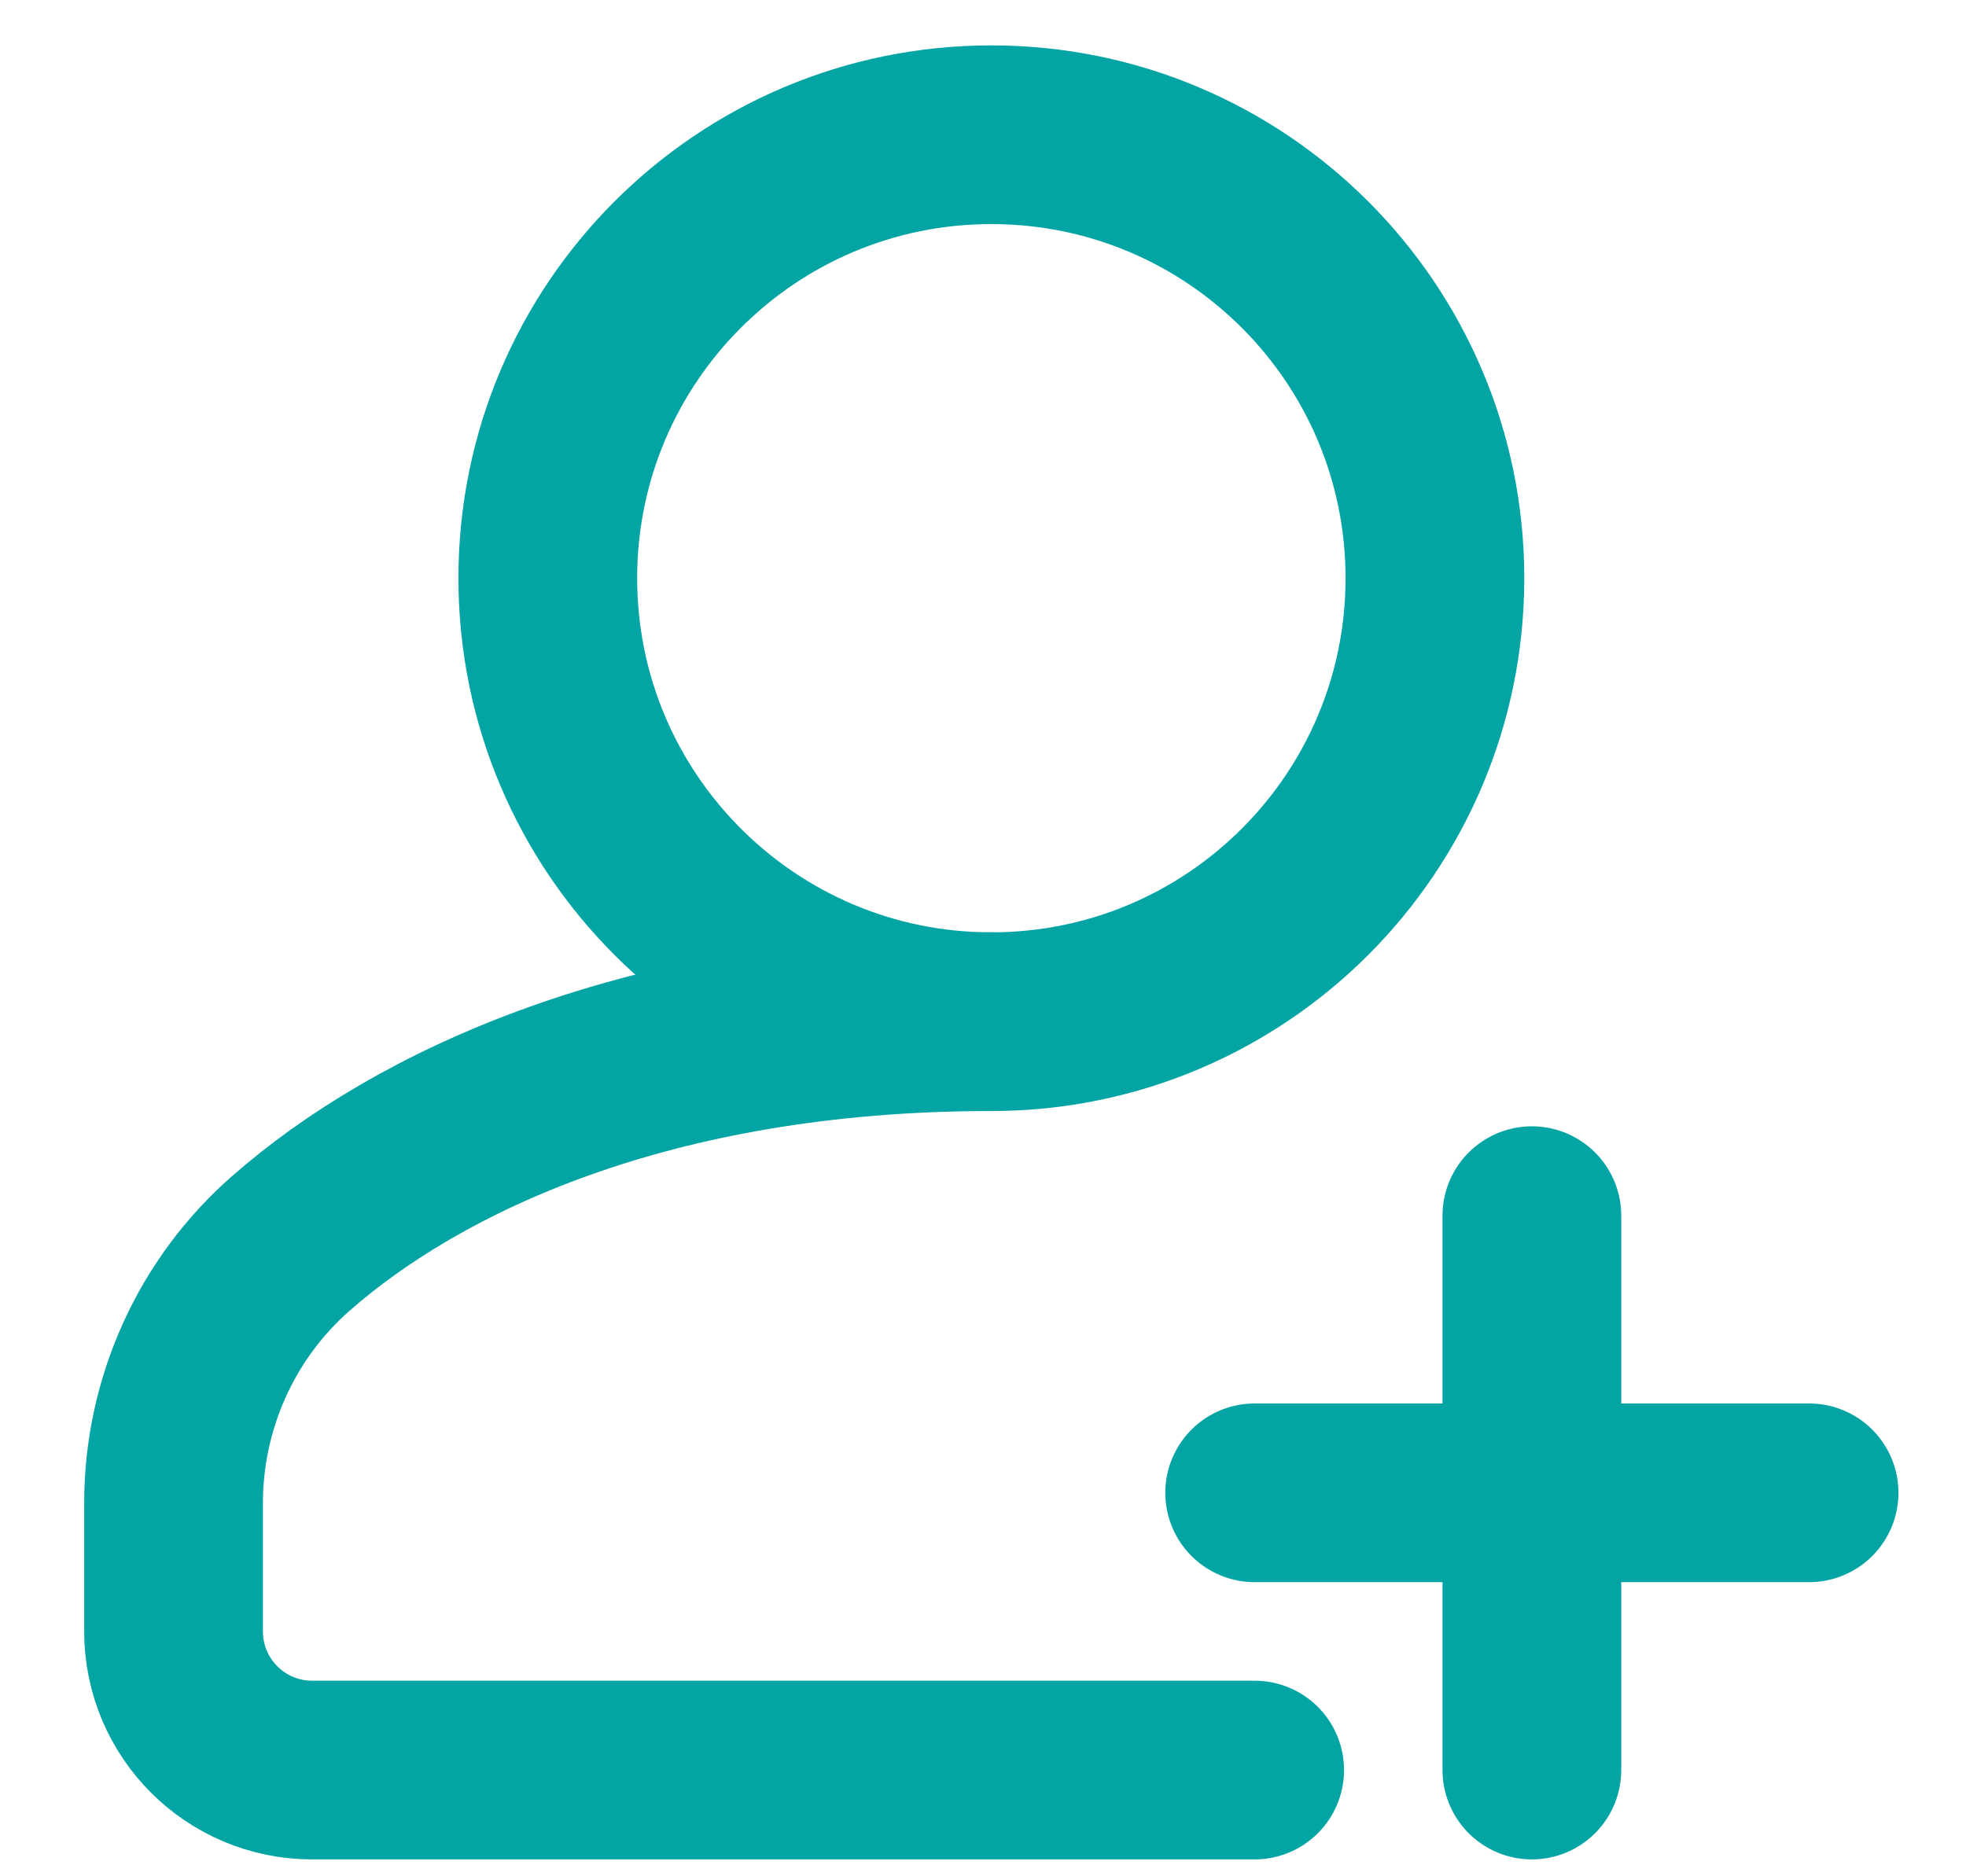 <svg width="22" height="21" viewBox="0 0 22 21" fill="none" xmlns="http://www.w3.org/2000/svg">
<g id="g10372">
<g id="g10378">
<path id="path10380" d="M17.142 13.606V19.811" stroke="#03A4A4" stroke-width="2" stroke-miterlimit="10" stroke-linecap="round" stroke-linejoin="round"/>
</g>
<g id="g10382">
<path id="path10384" d="M14.04 16.708H20.244" stroke="#03A4A4" stroke-width="2" stroke-miterlimit="10" stroke-linecap="round" stroke-linejoin="round"/>
</g>
<g id="g10386">
<path id="path10388" d="M6.13 6.471C6.13 3.73 8.352 1.508 11.093 1.508C13.835 1.508 16.057 3.73 16.057 6.471C16.057 9.213 13.835 11.435 11.093 11.435C8.352 11.435 6.13 9.213 6.13 6.471Z" stroke="#03A4A4" stroke-width="2" stroke-miterlimit="10" stroke-linecap="round" stroke-linejoin="round"/>
</g>
<g id="g10390">
<path id="path10392" d="M14.04 19.811H3.493C2.636 19.811 1.942 19.116 1.942 18.259V16.825C1.942 15.713 2.417 14.652 3.253 13.918C4.668 12.675 7.248 11.435 11.093 11.435" stroke="#03A4A4" stroke-width="2" stroke-miterlimit="10" stroke-linecap="round"/>
</g>
</g>
</svg>
